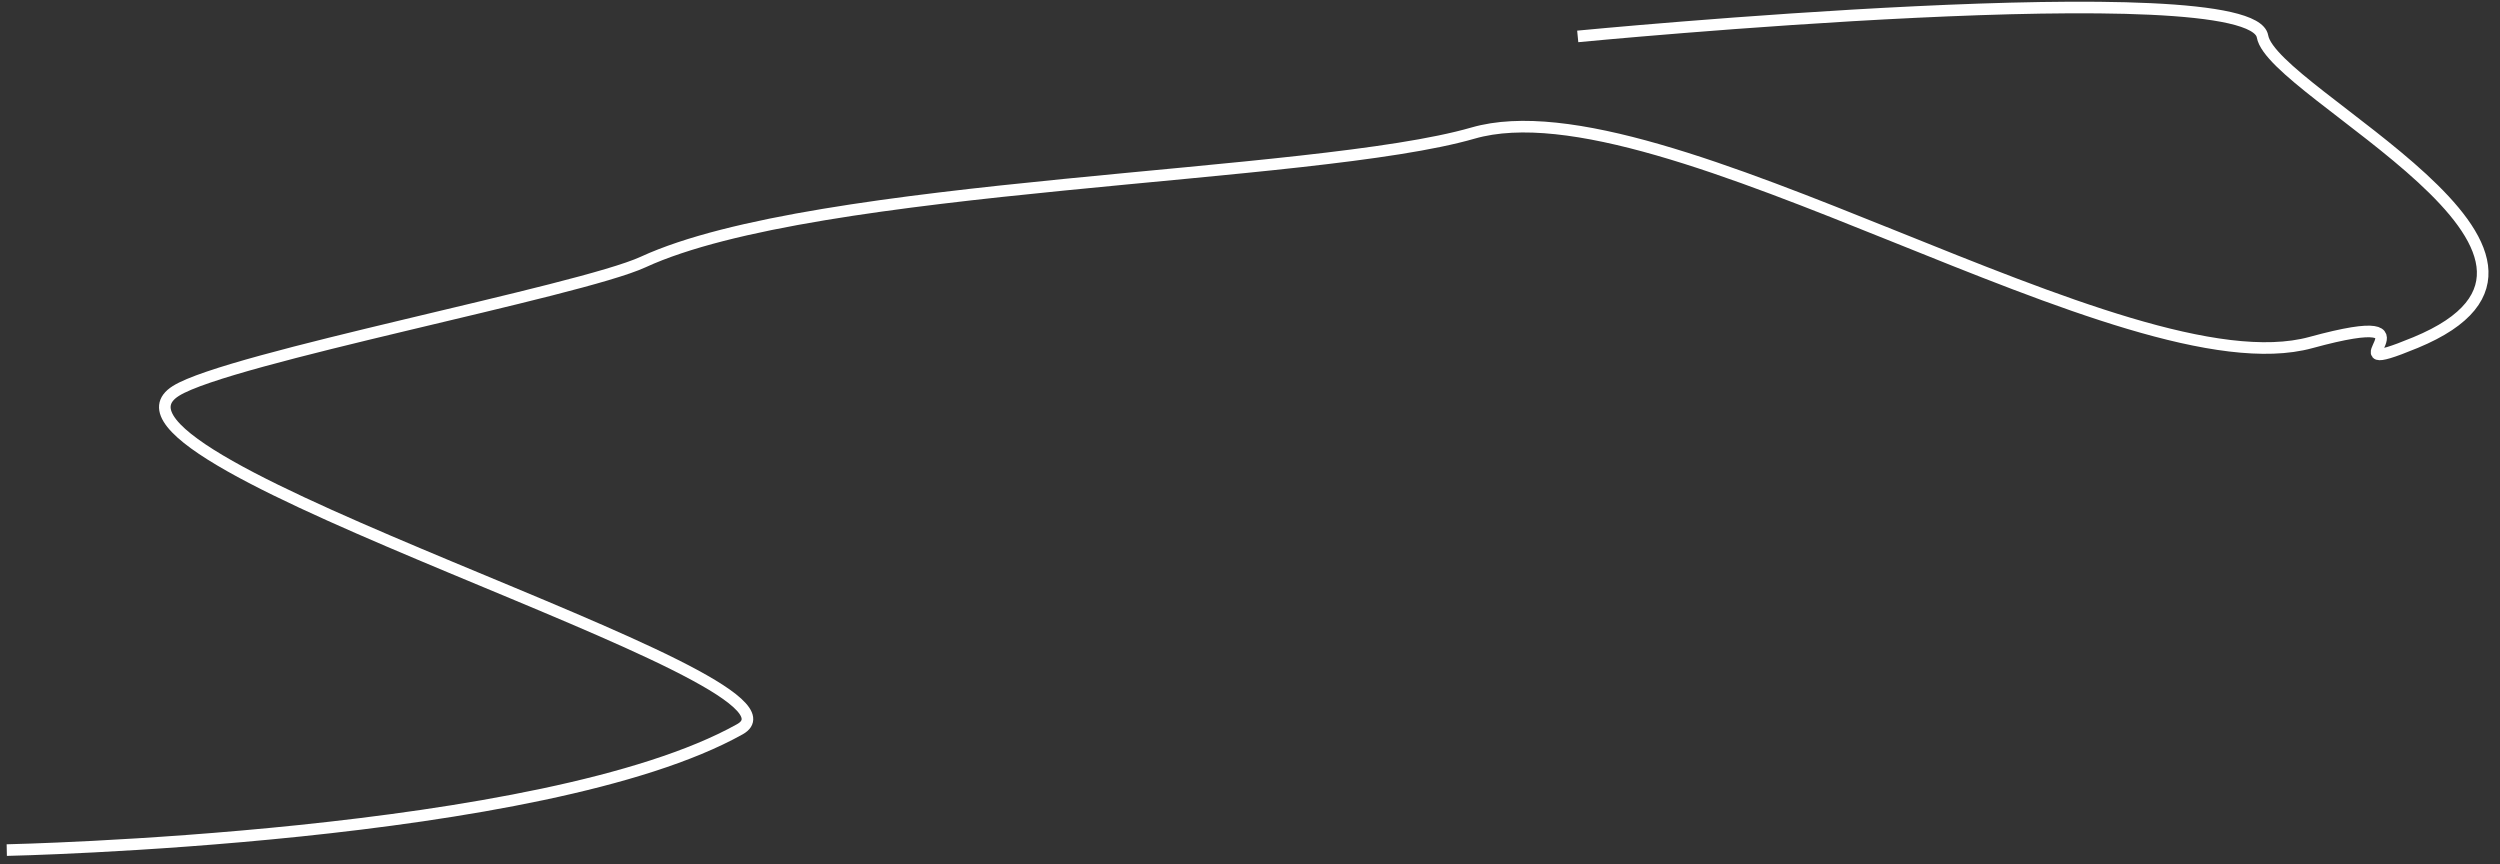﻿<?xml version="1.0" encoding="utf-8"?>
<svg version="1.1" xmlns:xlink="http://www.w3.org/1999/xlink" width="431px" height="149px" xmlns="http://www.w3.org/2000/svg">
  <rect width="100%" height="100%" fill="#333333" stroke="none"/>
  <g transform="matrix(1 0 0 1 -46 -29 )">
    <path d="M 0.167 145.556  C 0.167 145.556  92.806 143.609  126.556 124.722  C 142.294 115.915  10.095 78.43  29.333 66.389  C 38.385 60.724  98.916 49.216  109.889 44.167  C 139.875 30.367  225.461 29.884  252.944 21.944  C 285.595 12.512  365.68 66.729  397.389 58.056  C 421.976 51.33  398.546 65.048  415.444 58.056  C 451.887 42.976  390.781 15.146  389.056 5.278  C 387.094 -5.938  271 5.278  271 5.278  " stroke-width="2" stroke="#ffffff" fill="none" transform="matrix(1 0 0 1 47 30 )" />
  </g>
</svg>